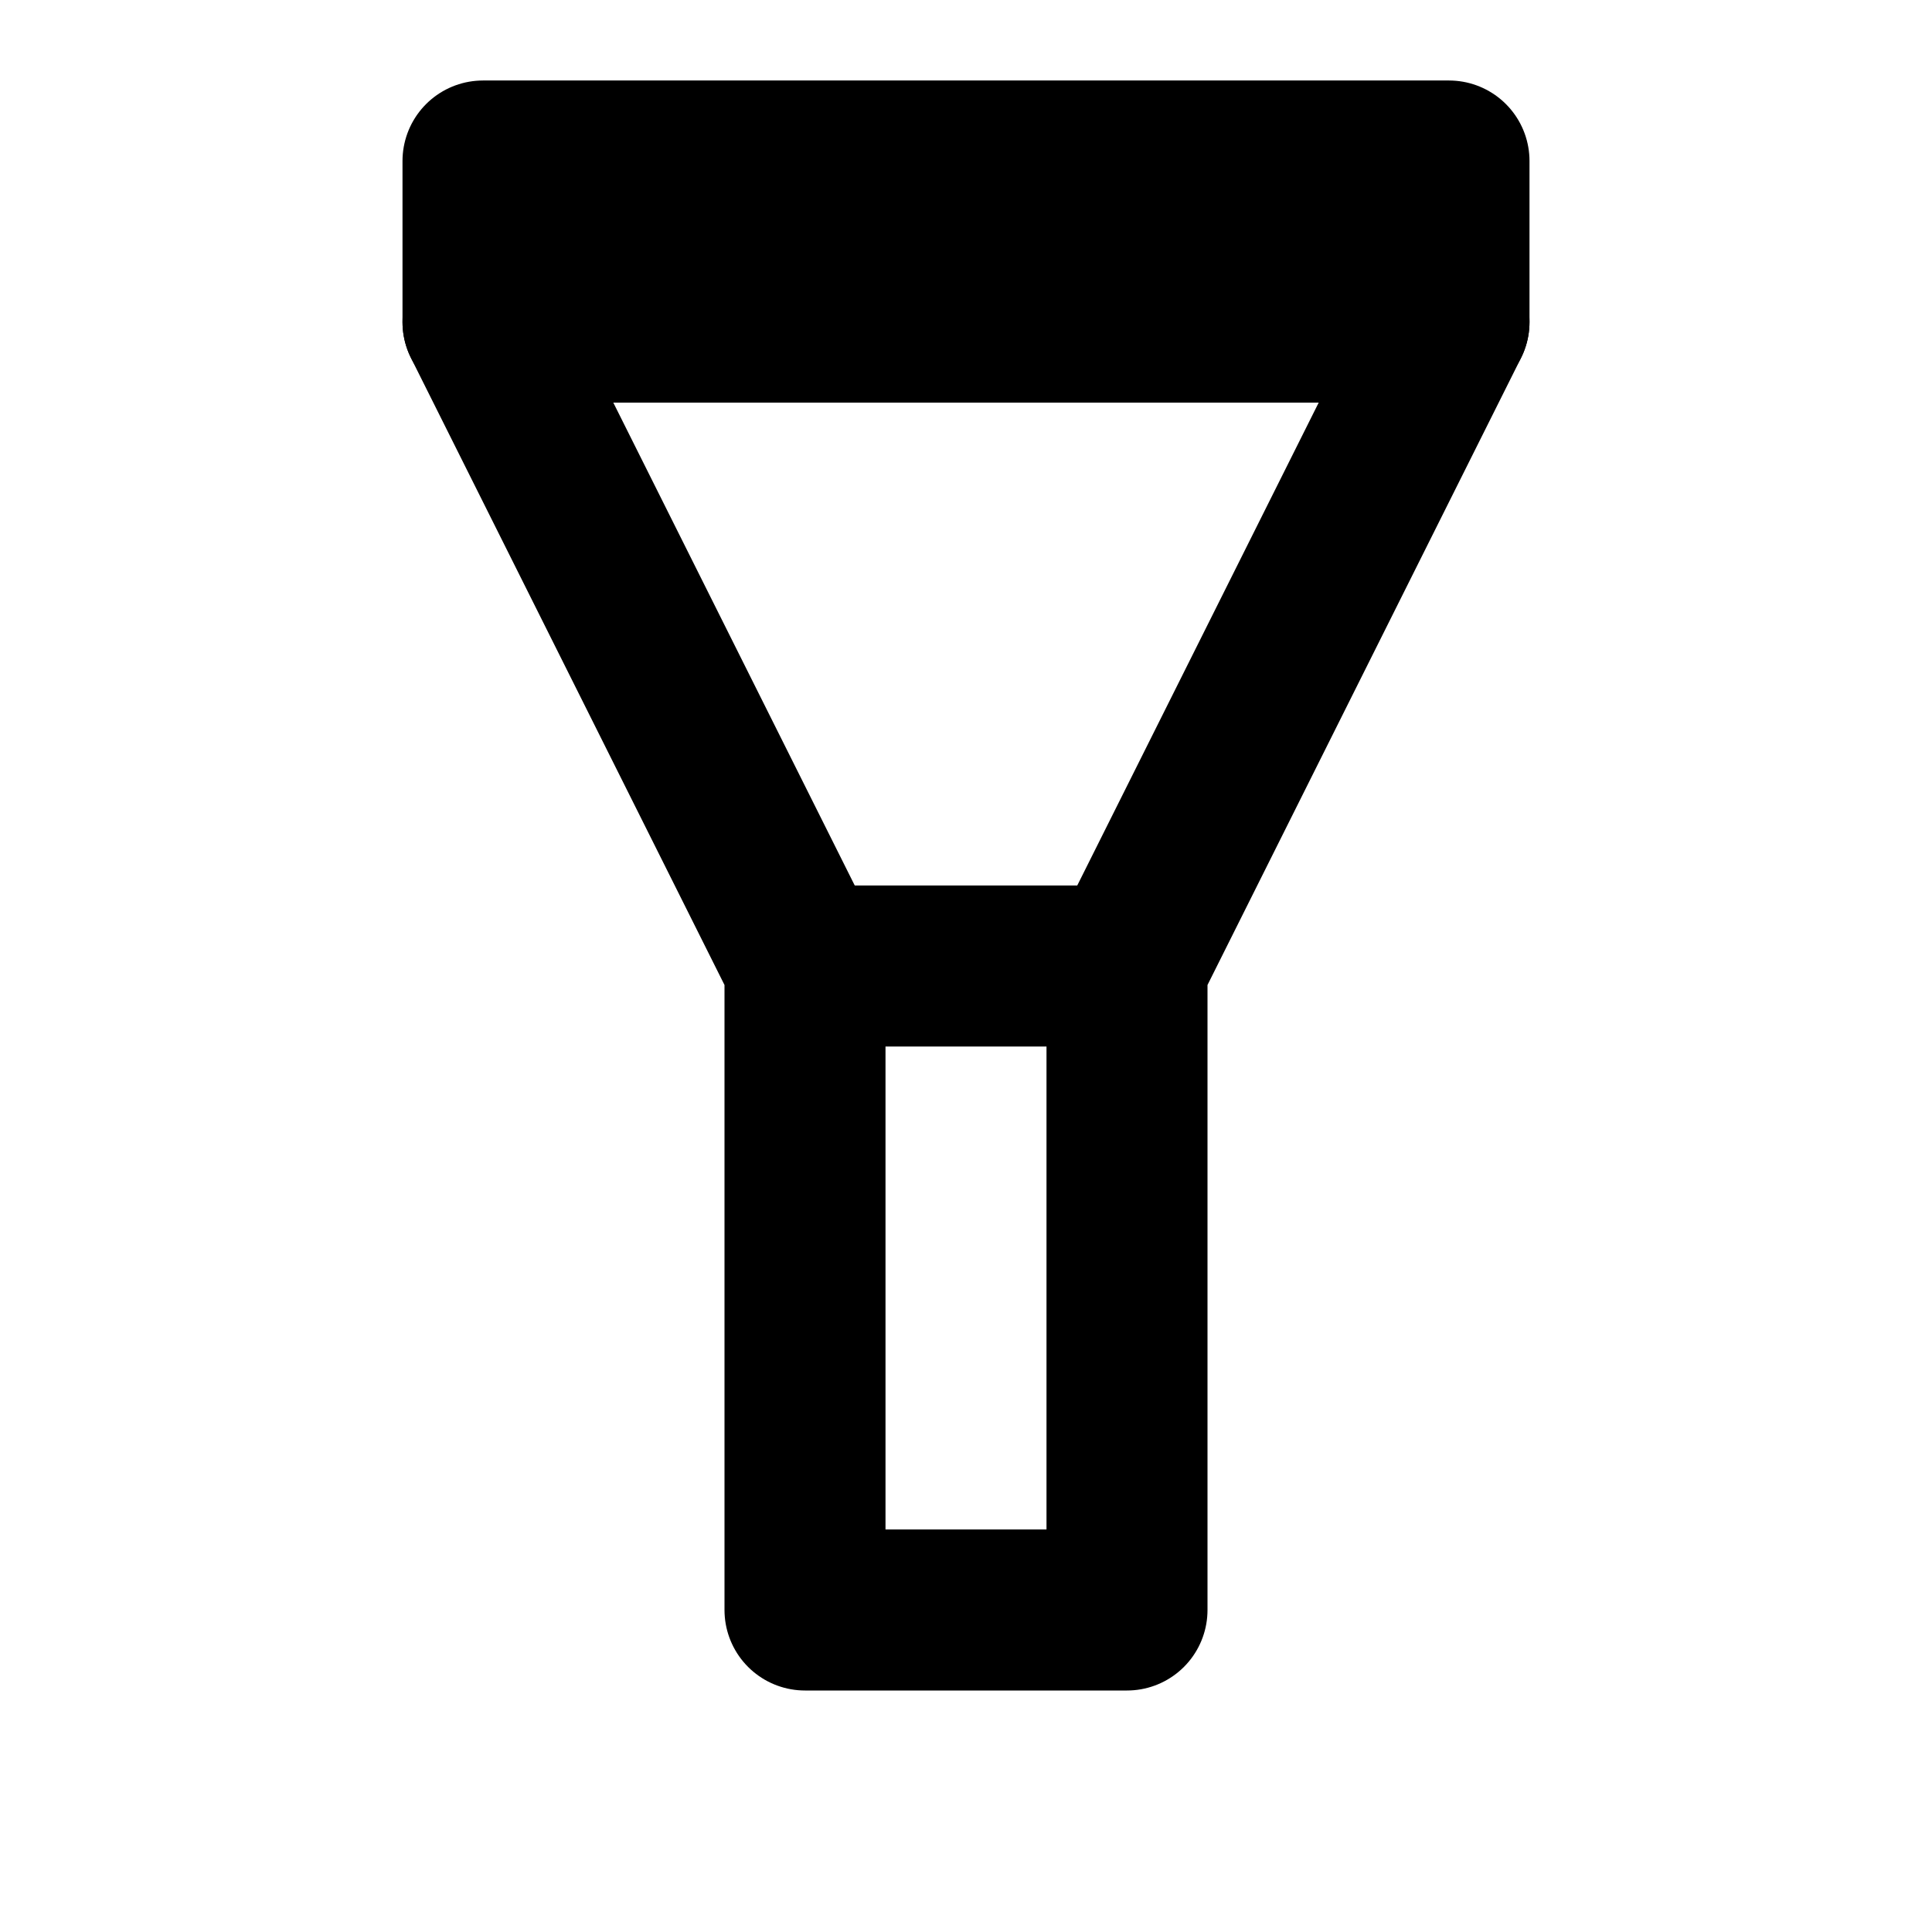 <svg xmlns="http://www.w3.org/2000/svg" viewBox="0 0 24 24" fill="none" stroke="currentColor" stroke-width="2" stroke-linecap="round" stroke-linejoin="round">
  <path d="M6 2 L18 2 L18 4 L6 4 Z"/>
  <path d="M6 4 L10 12 L10 20 L14 20 L14 12 L18 4 Z"/>
  <path d="M10 12 L14 12"/>
</svg>